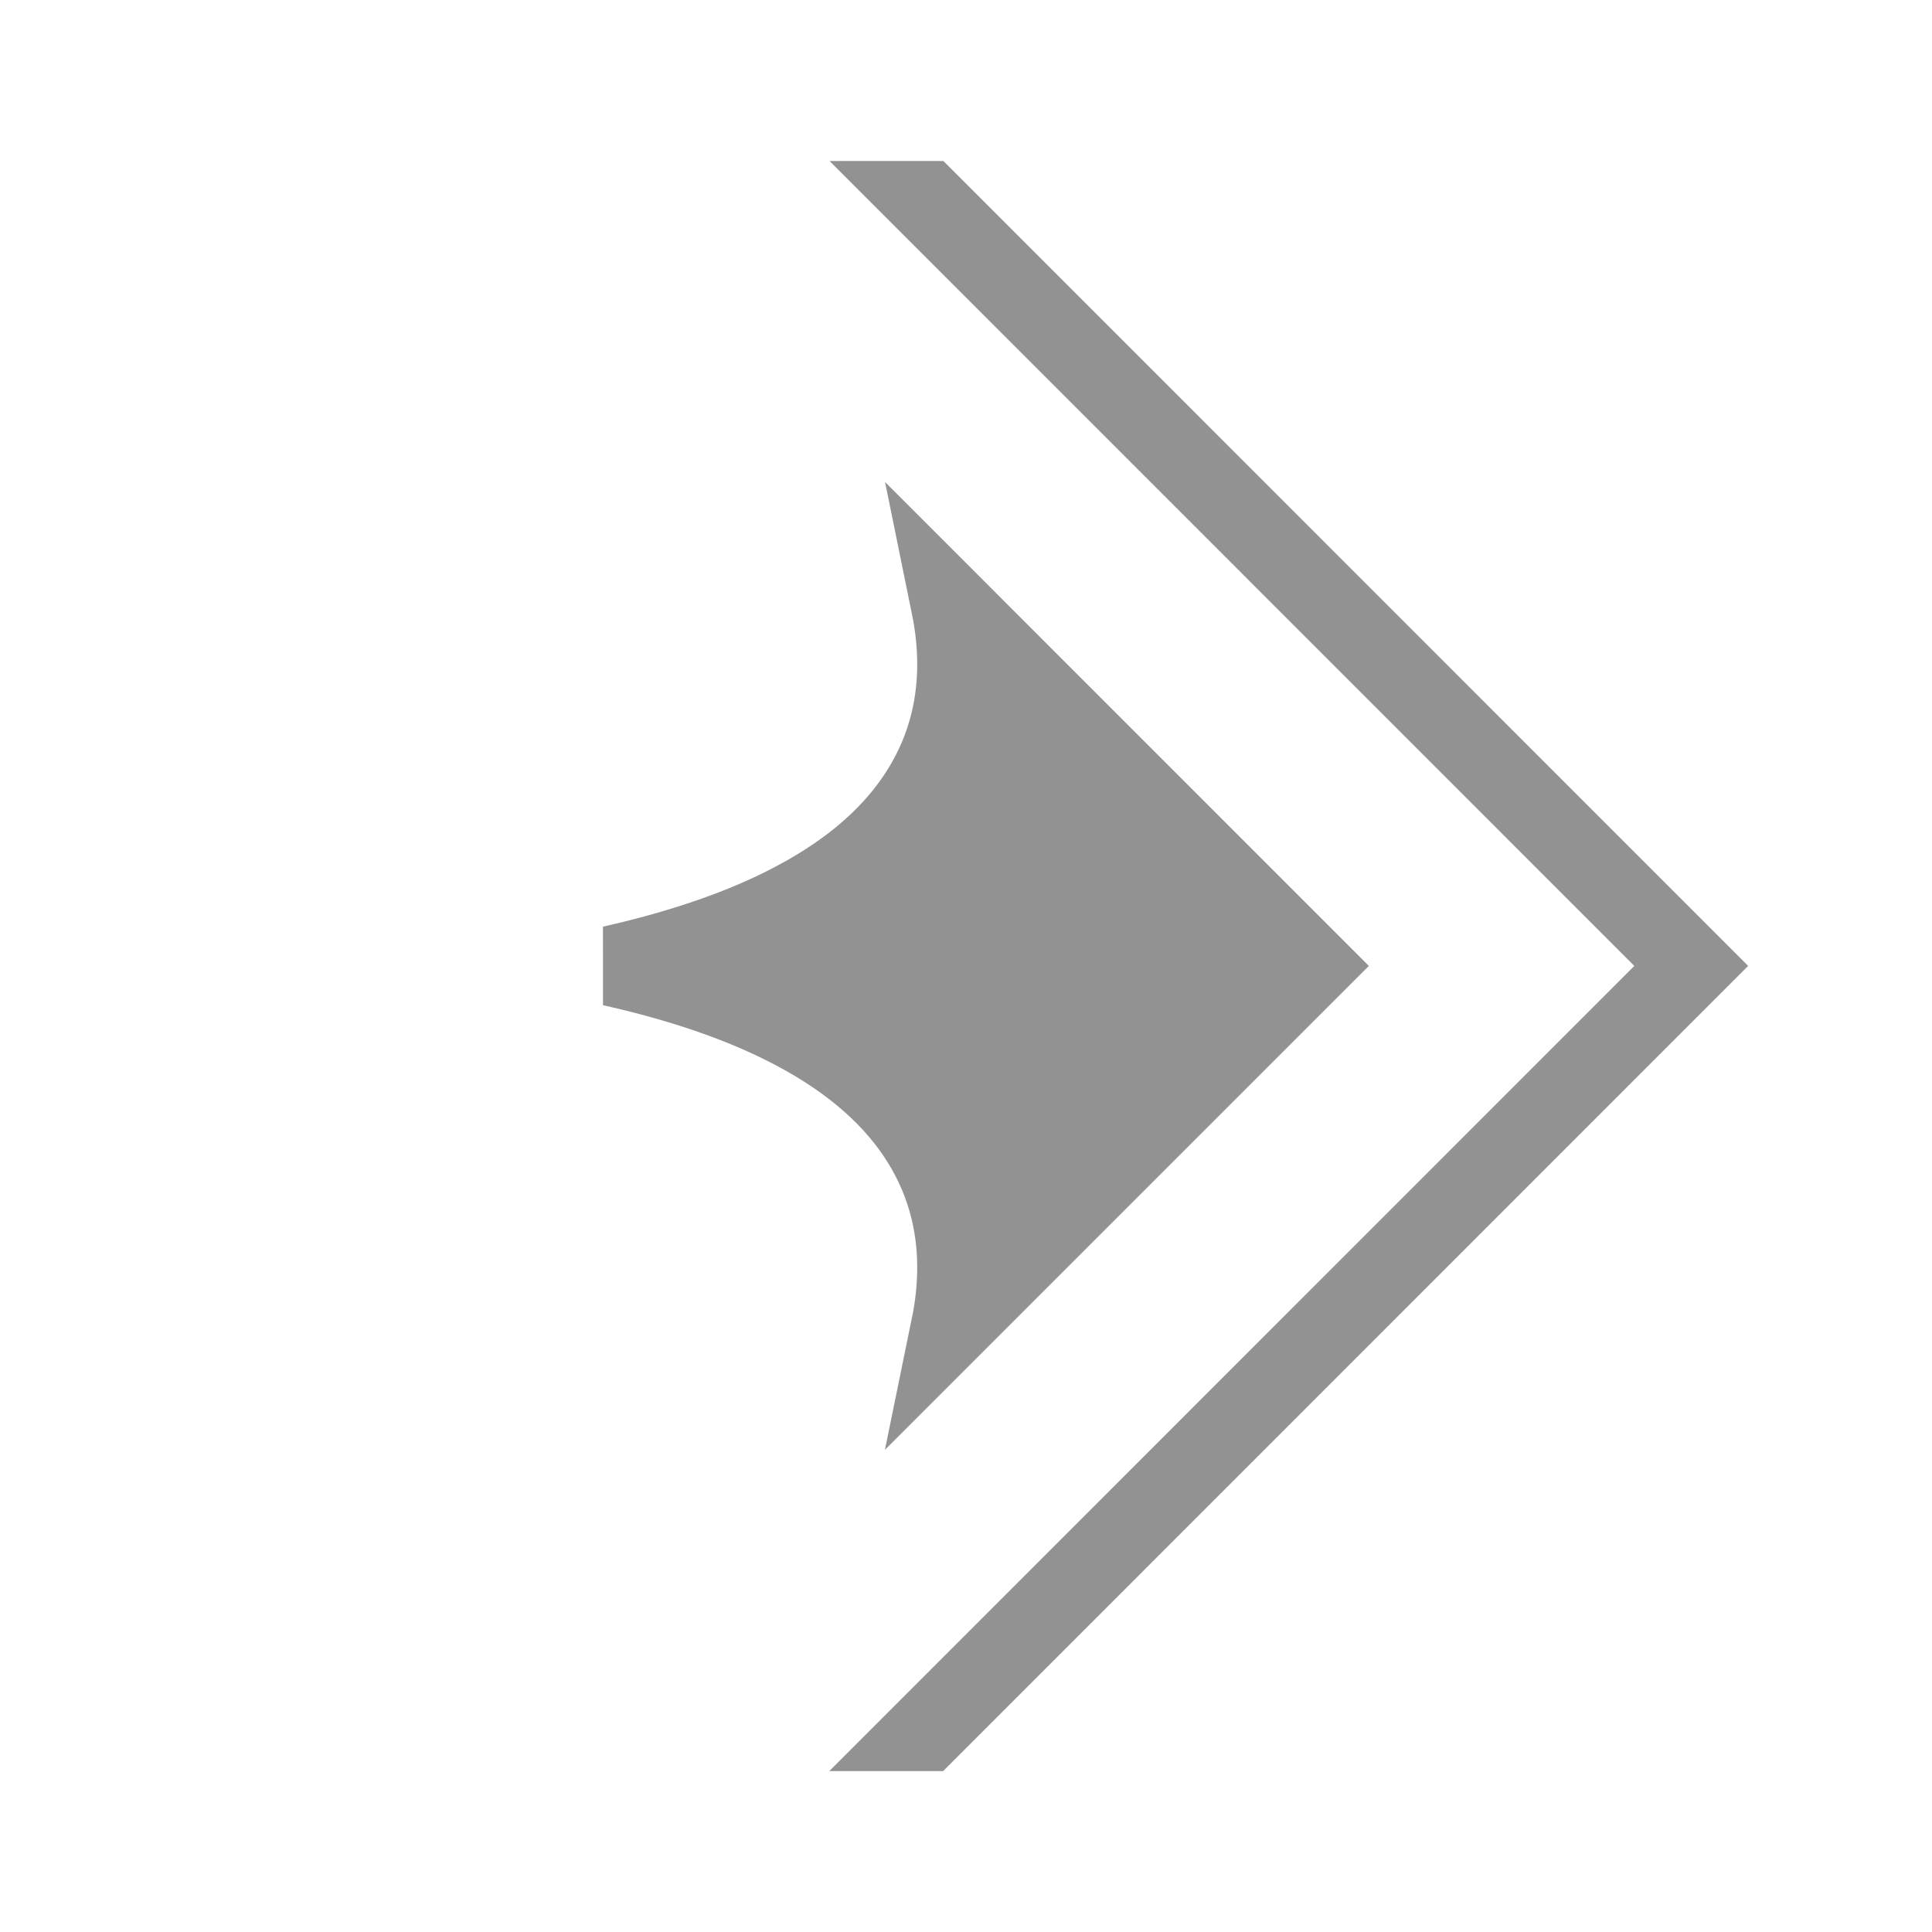 <svg width="24" height="24" viewBox="0 0 24 24" fill="none" xmlns="http://www.w3.org/2000/svg">
<path fill-rule="evenodd" clip-rule="evenodd" d="M21.716 11.999L11.716 22.001L10.302 22.001L20.302 11.999L10.305 2L11.719 2L21.716 11.999Z" fill="#929292"/>
<path d="M11.894 8.266C11.895 8.013 11.867 7.763 11.817 7.518L16.297 11.999L11.817 16.479C11.867 16.235 11.895 15.984 11.894 15.731C11.892 15.177 11.748 14.611 11.392 14.083C11.039 13.558 10.493 13.097 9.729 12.718C9.159 12.434 8.456 12.191 7.6 11.999C8.456 11.806 9.159 11.563 9.729 11.279C10.493 10.9 11.039 10.439 11.392 9.914C11.748 9.386 11.892 8.821 11.894 8.266Z" fill="#929292" stroke="#929292"/>
</svg>
